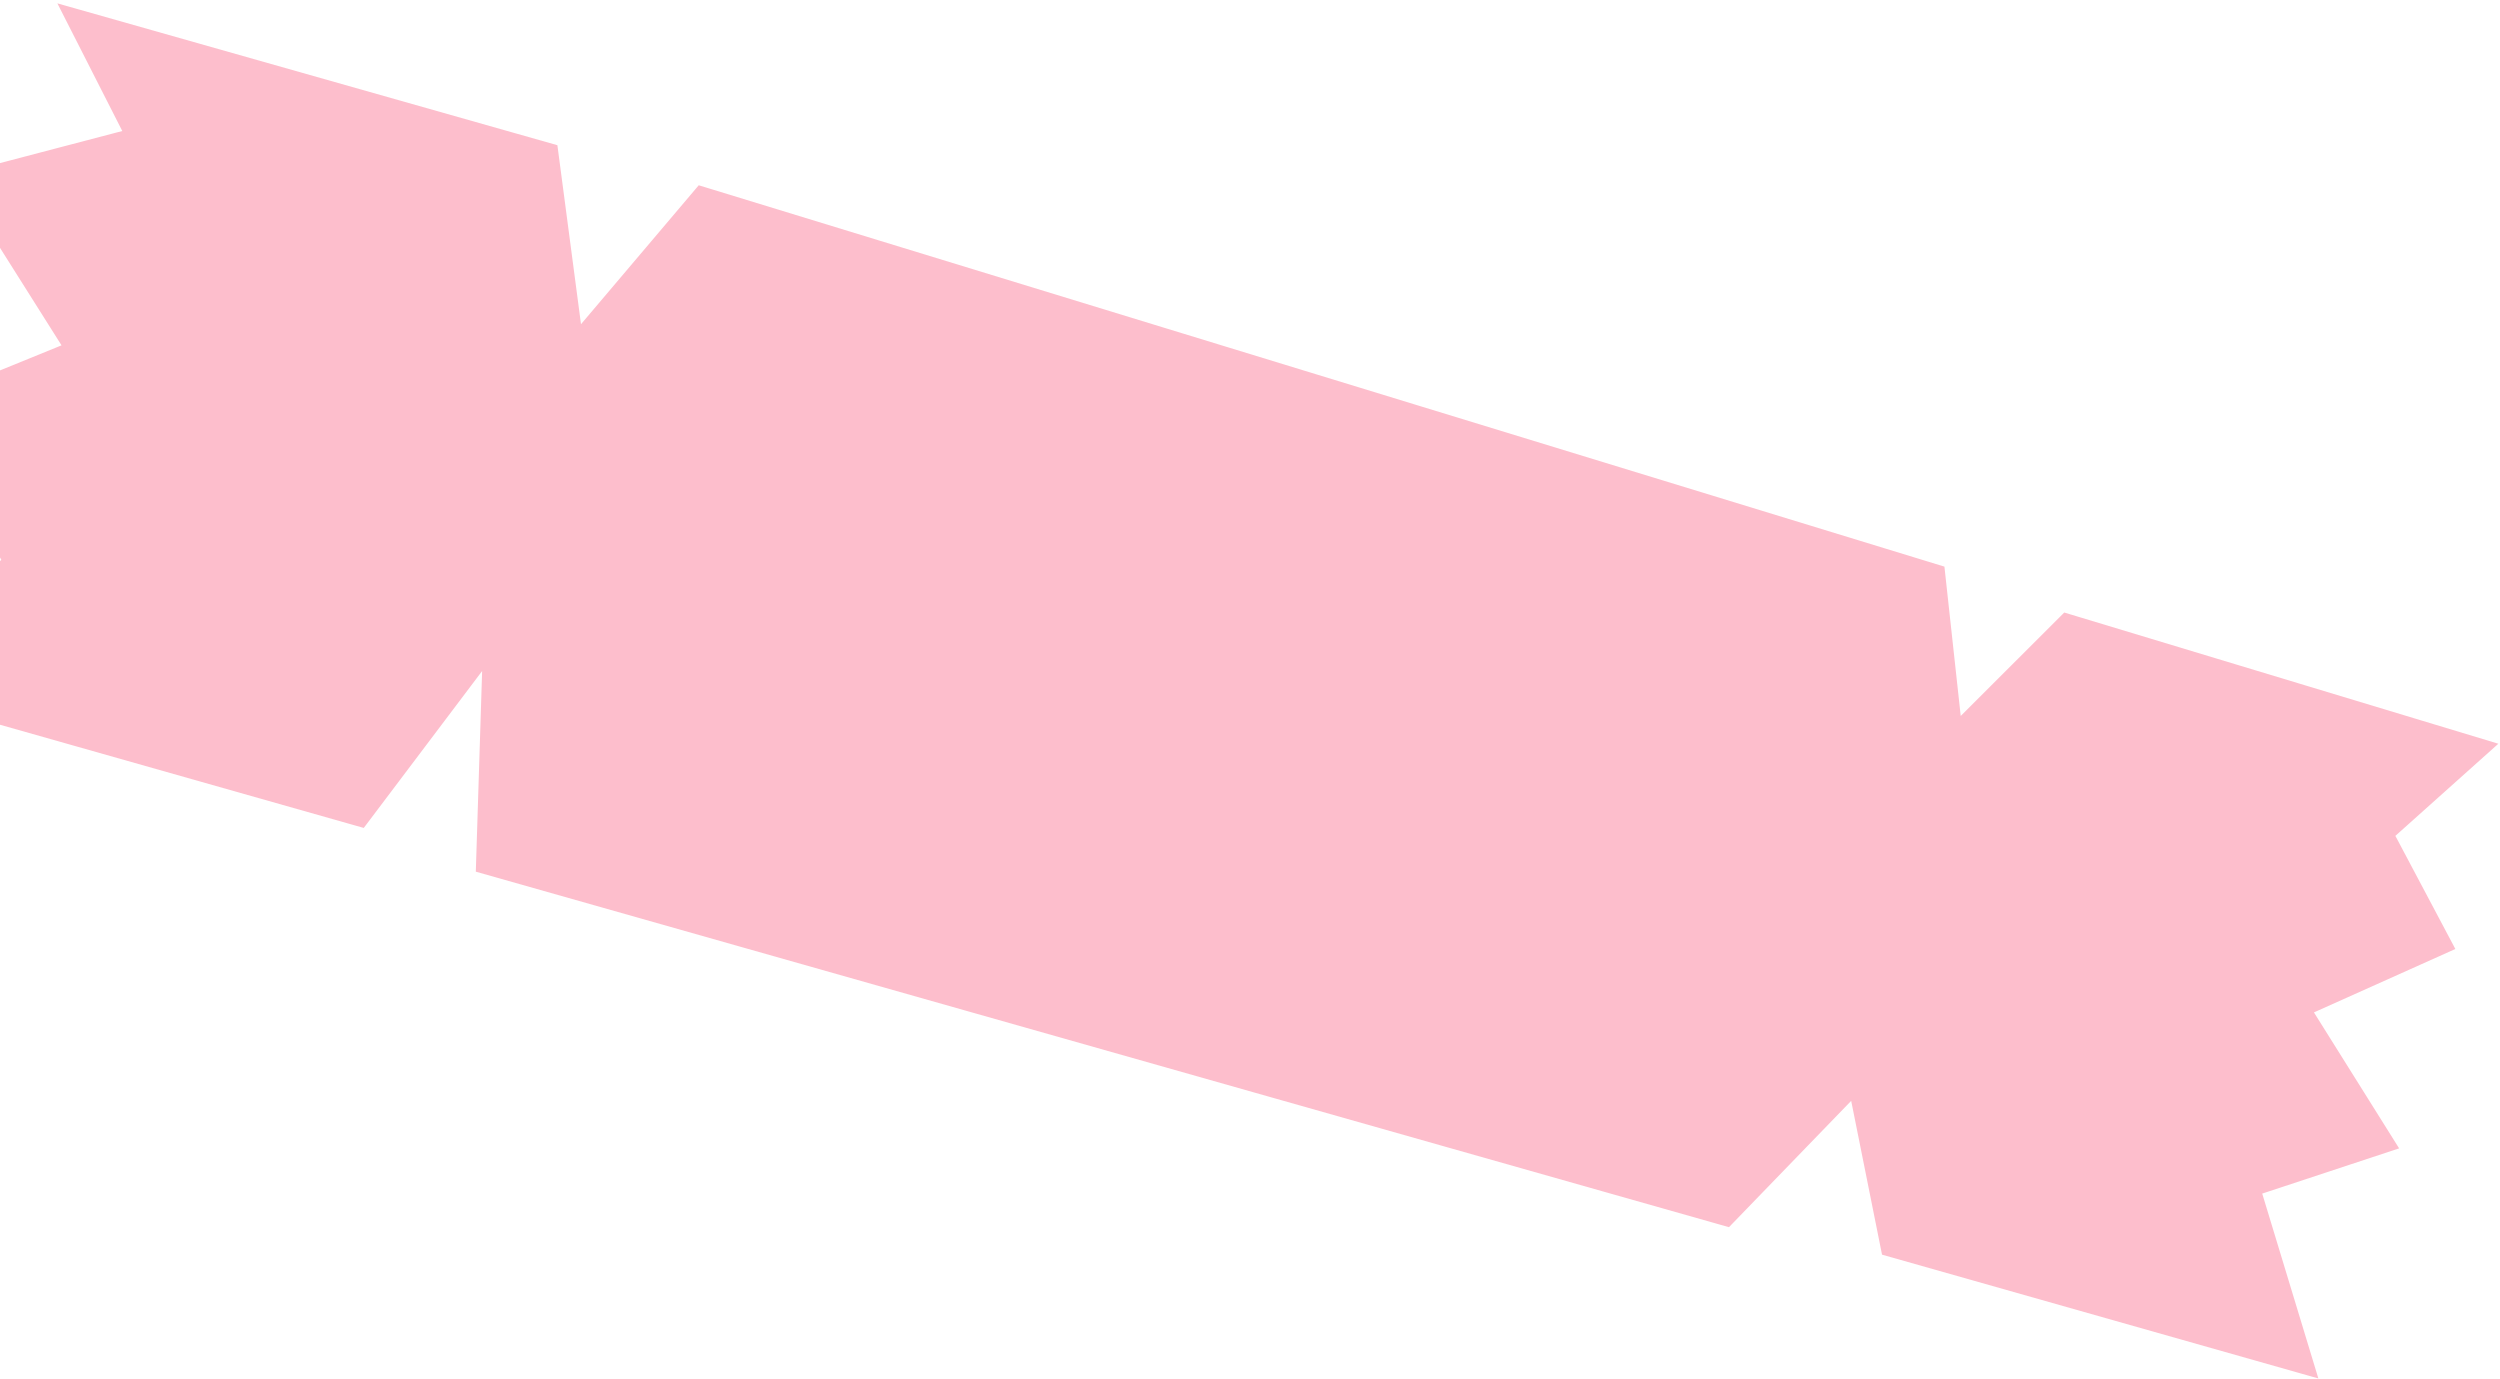 <svg width="618" height="341" viewBox="0 0 618 341" fill="none" xmlns="http://www.w3.org/2000/svg">
<path d="M89.729 204.09L119.732 164.318L118.132 215.104L427.248 302.797L457.916 271.097L465.668 309.755L572.354 340.021L558.601 294.733L592.301 283.601L571.278 250.046L606.272 234.353L591.509 206.516L616.595 184.071L510.427 151.982L484.305 178.074L480.2 140.45L172.896 46.373L143.275 81.327L137.334 36.285L15.147 1.622L30.957 32.712L-10.555 43.599L15.952 85.607L-19.695 100.129L0.946 138.503L-32.458 169.427L89.729 204.09Z" fill="#FDBECC" stroke="#FDBECC"/>
</svg>
